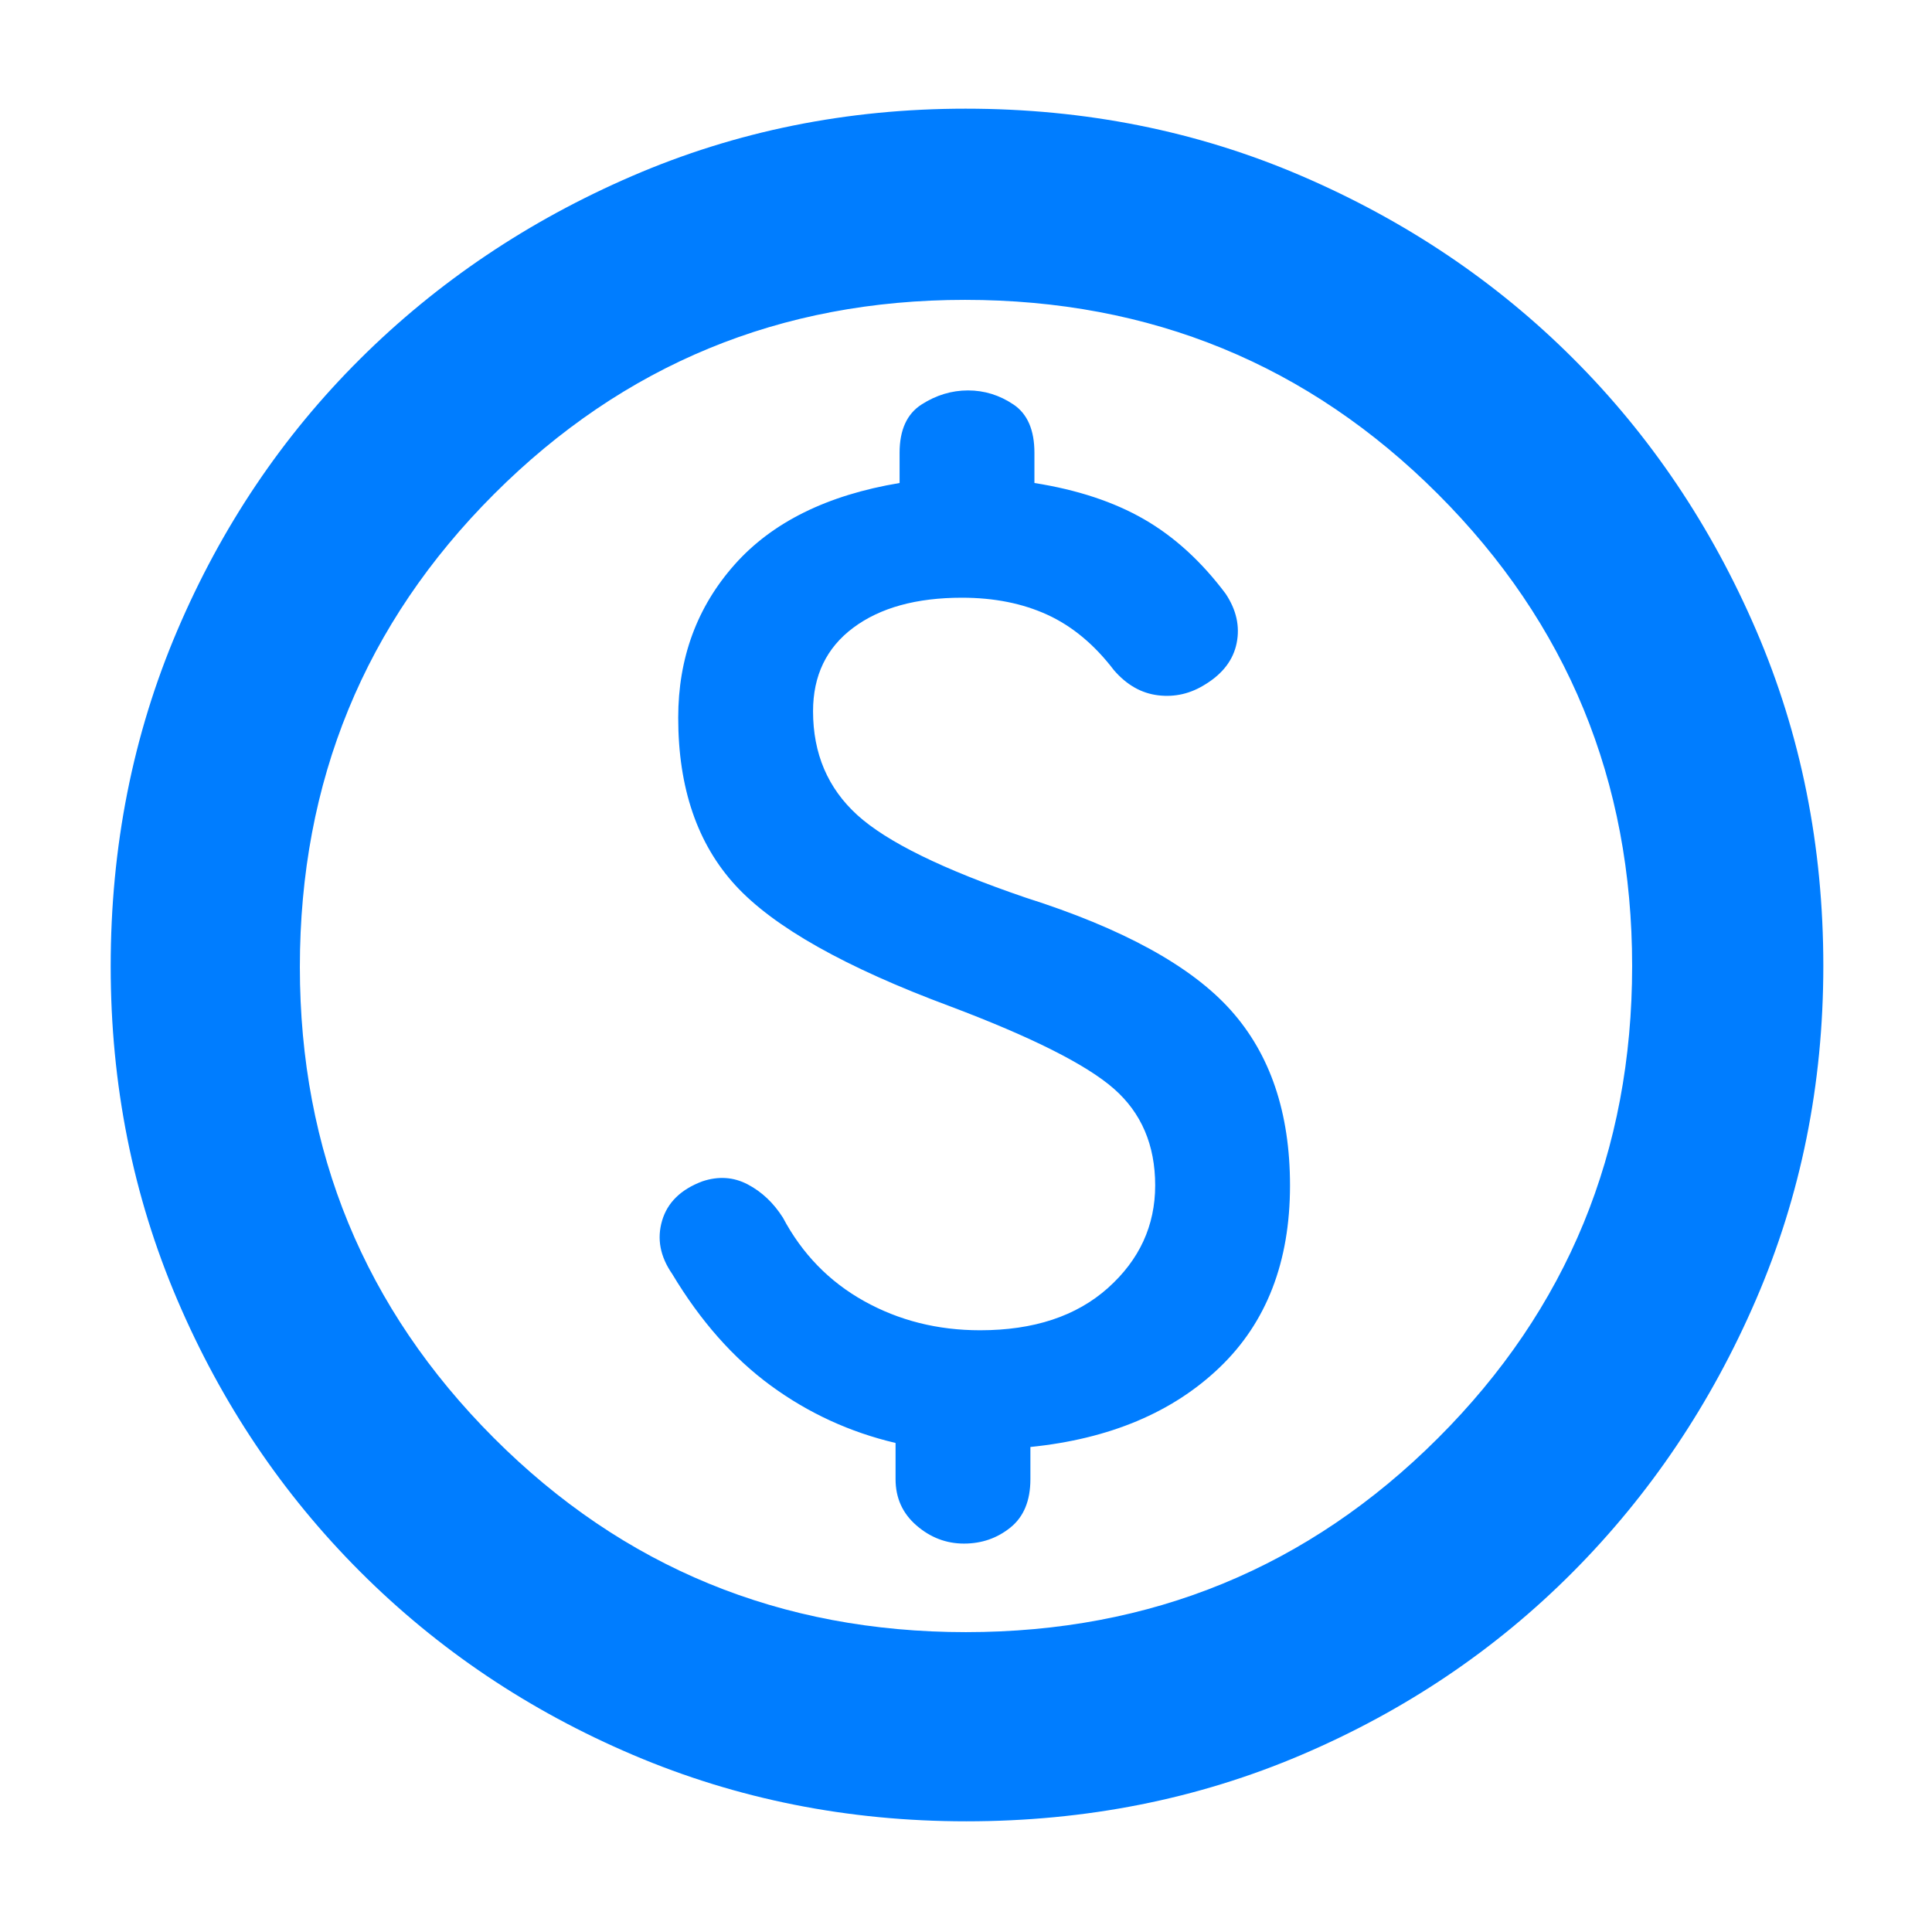 <svg xmlns="http://www.w3.org/2000/svg" height="48" viewBox="0 -960 960 960" width="48"><path fill="rgb(0, 125, 255)" d="M480.14-55Q392-55 314.5-88 237-121 179-179T88-314.36q-33-77.36-33-165.5Q55-569 88-646.5q33-77.5 90.84-135.05 57.85-57.56 135.28-91Q391.56-906 479.78-906q89.22 0 166.84 33.37t135.09 90.79q57.48 57.42 90.89 134.96Q906-569.34 906-480q0 88.28-33.45 165.76-33.44 77.48-91 135.36Q724-121 646.64-88q-77.36 33-166.5 33Zm-.14-94q138 0 234.5-96.37T811-480q0-138-96.5-234.5t-235-96.5q-137.5 0-234 96.5t-96.5 235q0 137.5 96.37 234T480-149Zm0-331Zm-1 287q13.2 0 23.1-8 9.9-8 9.9-24v-16q59-6 94-39.5t35-90.46q0-54.27-29.5-87.15Q582-491 509.55-514 448-535 426-555t-22-51.59q0-26.58 20-41.5Q444-663 478-663q24 0 42.5 8.5t33 27.5q9.5 11 22 12.5T599-620q13-8 15.5-20.5T609-665q-18-24-40.5-36.97Q546-714.94 514-720v-15q0-17-10.4-24t-22.6-7q-12.2 0-23.1 7-10.9 7-10.9 24v15q-54 9-82 40.57t-28 76.04Q337-551 365.5-520T472-460q61 23 81.5 41t20.5 48q0 30.03-23.5 51.02Q527-299 487-299q-31.63 0-57.65-14.5Q403.34-328 389-355q-7-11-17.5-16.5T349-373q-16 6-20 19.5t5 26.5q21 35 49 55.5t62 28.5v18q0 14 10.4 23t23.6 9Z"/></svg>